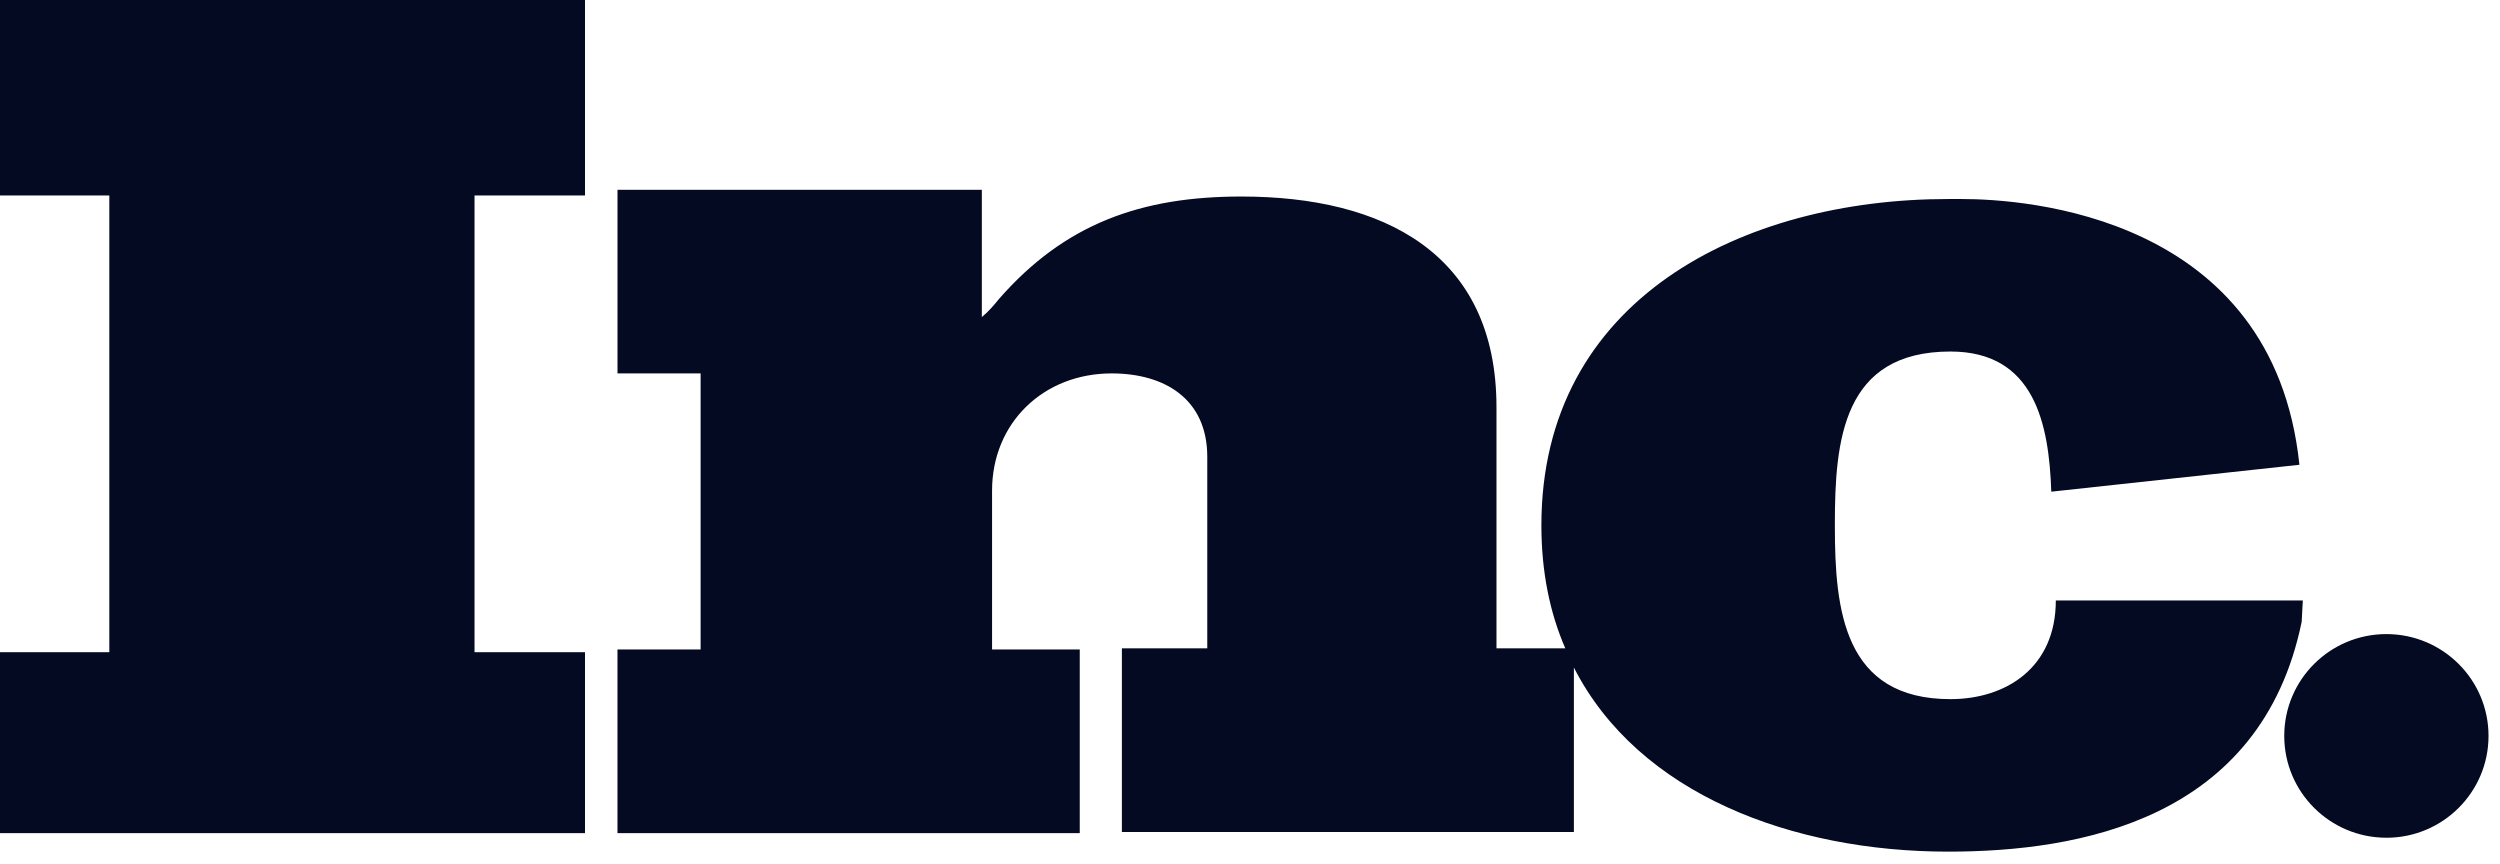 <svg width="110" height="38" viewBox="0 0 110 38" fill="none" xmlns="http://www.w3.org/2000/svg">
<path d="M68.873 28.527C68.187 26.948 67.821 25.144 67.821 23.114C67.821 13.148 76.696 8.757 85.719 8.757H86.317C89.06 8.757 100.028 9.448 101.174 20.45L90.256 21.634C90.156 18.624 89.508 15.467 85.819 15.467C81.083 15.467 80.734 19.364 80.734 23.065V23.164C80.734 26.864 81.133 30.762 85.819 30.762C88.262 30.762 90.456 29.38 90.456 26.42H101.324L101.274 27.357C99.479 36.09 91.453 37.472 85.719 37.472C78.885 37.472 72.097 34.953 69.251 29.371V36.608H49.363V28.527H53.12V20.099C53.12 17.571 51.267 16.43 48.912 16.43C45.906 16.43 43.651 18.612 43.651 21.586V28.576H47.509V36.657H27.169V28.576H30.827V16.43H27.17V8.35H43.201V13.952C43.501 13.704 43.752 13.406 43.952 13.158C46.858 9.837 50.214 8.647 54.623 8.647C60.835 8.647 65.845 11.126 65.845 17.918V28.576V28.527H68.873ZM0 8.599V0H25.74V8.599H20.879V28.696H25.74V36.657H0V28.696H4.81V8.599H0V8.599ZM105.001 36.86C102.519 36.86 100.507 34.854 100.507 32.38C100.507 29.905 102.519 27.9 105.001 27.9C107.483 27.9 109.495 29.906 109.495 32.38C109.495 34.855 107.483 36.861 105.001 36.861V36.86Z" fill="#030A21"/>
</svg>
